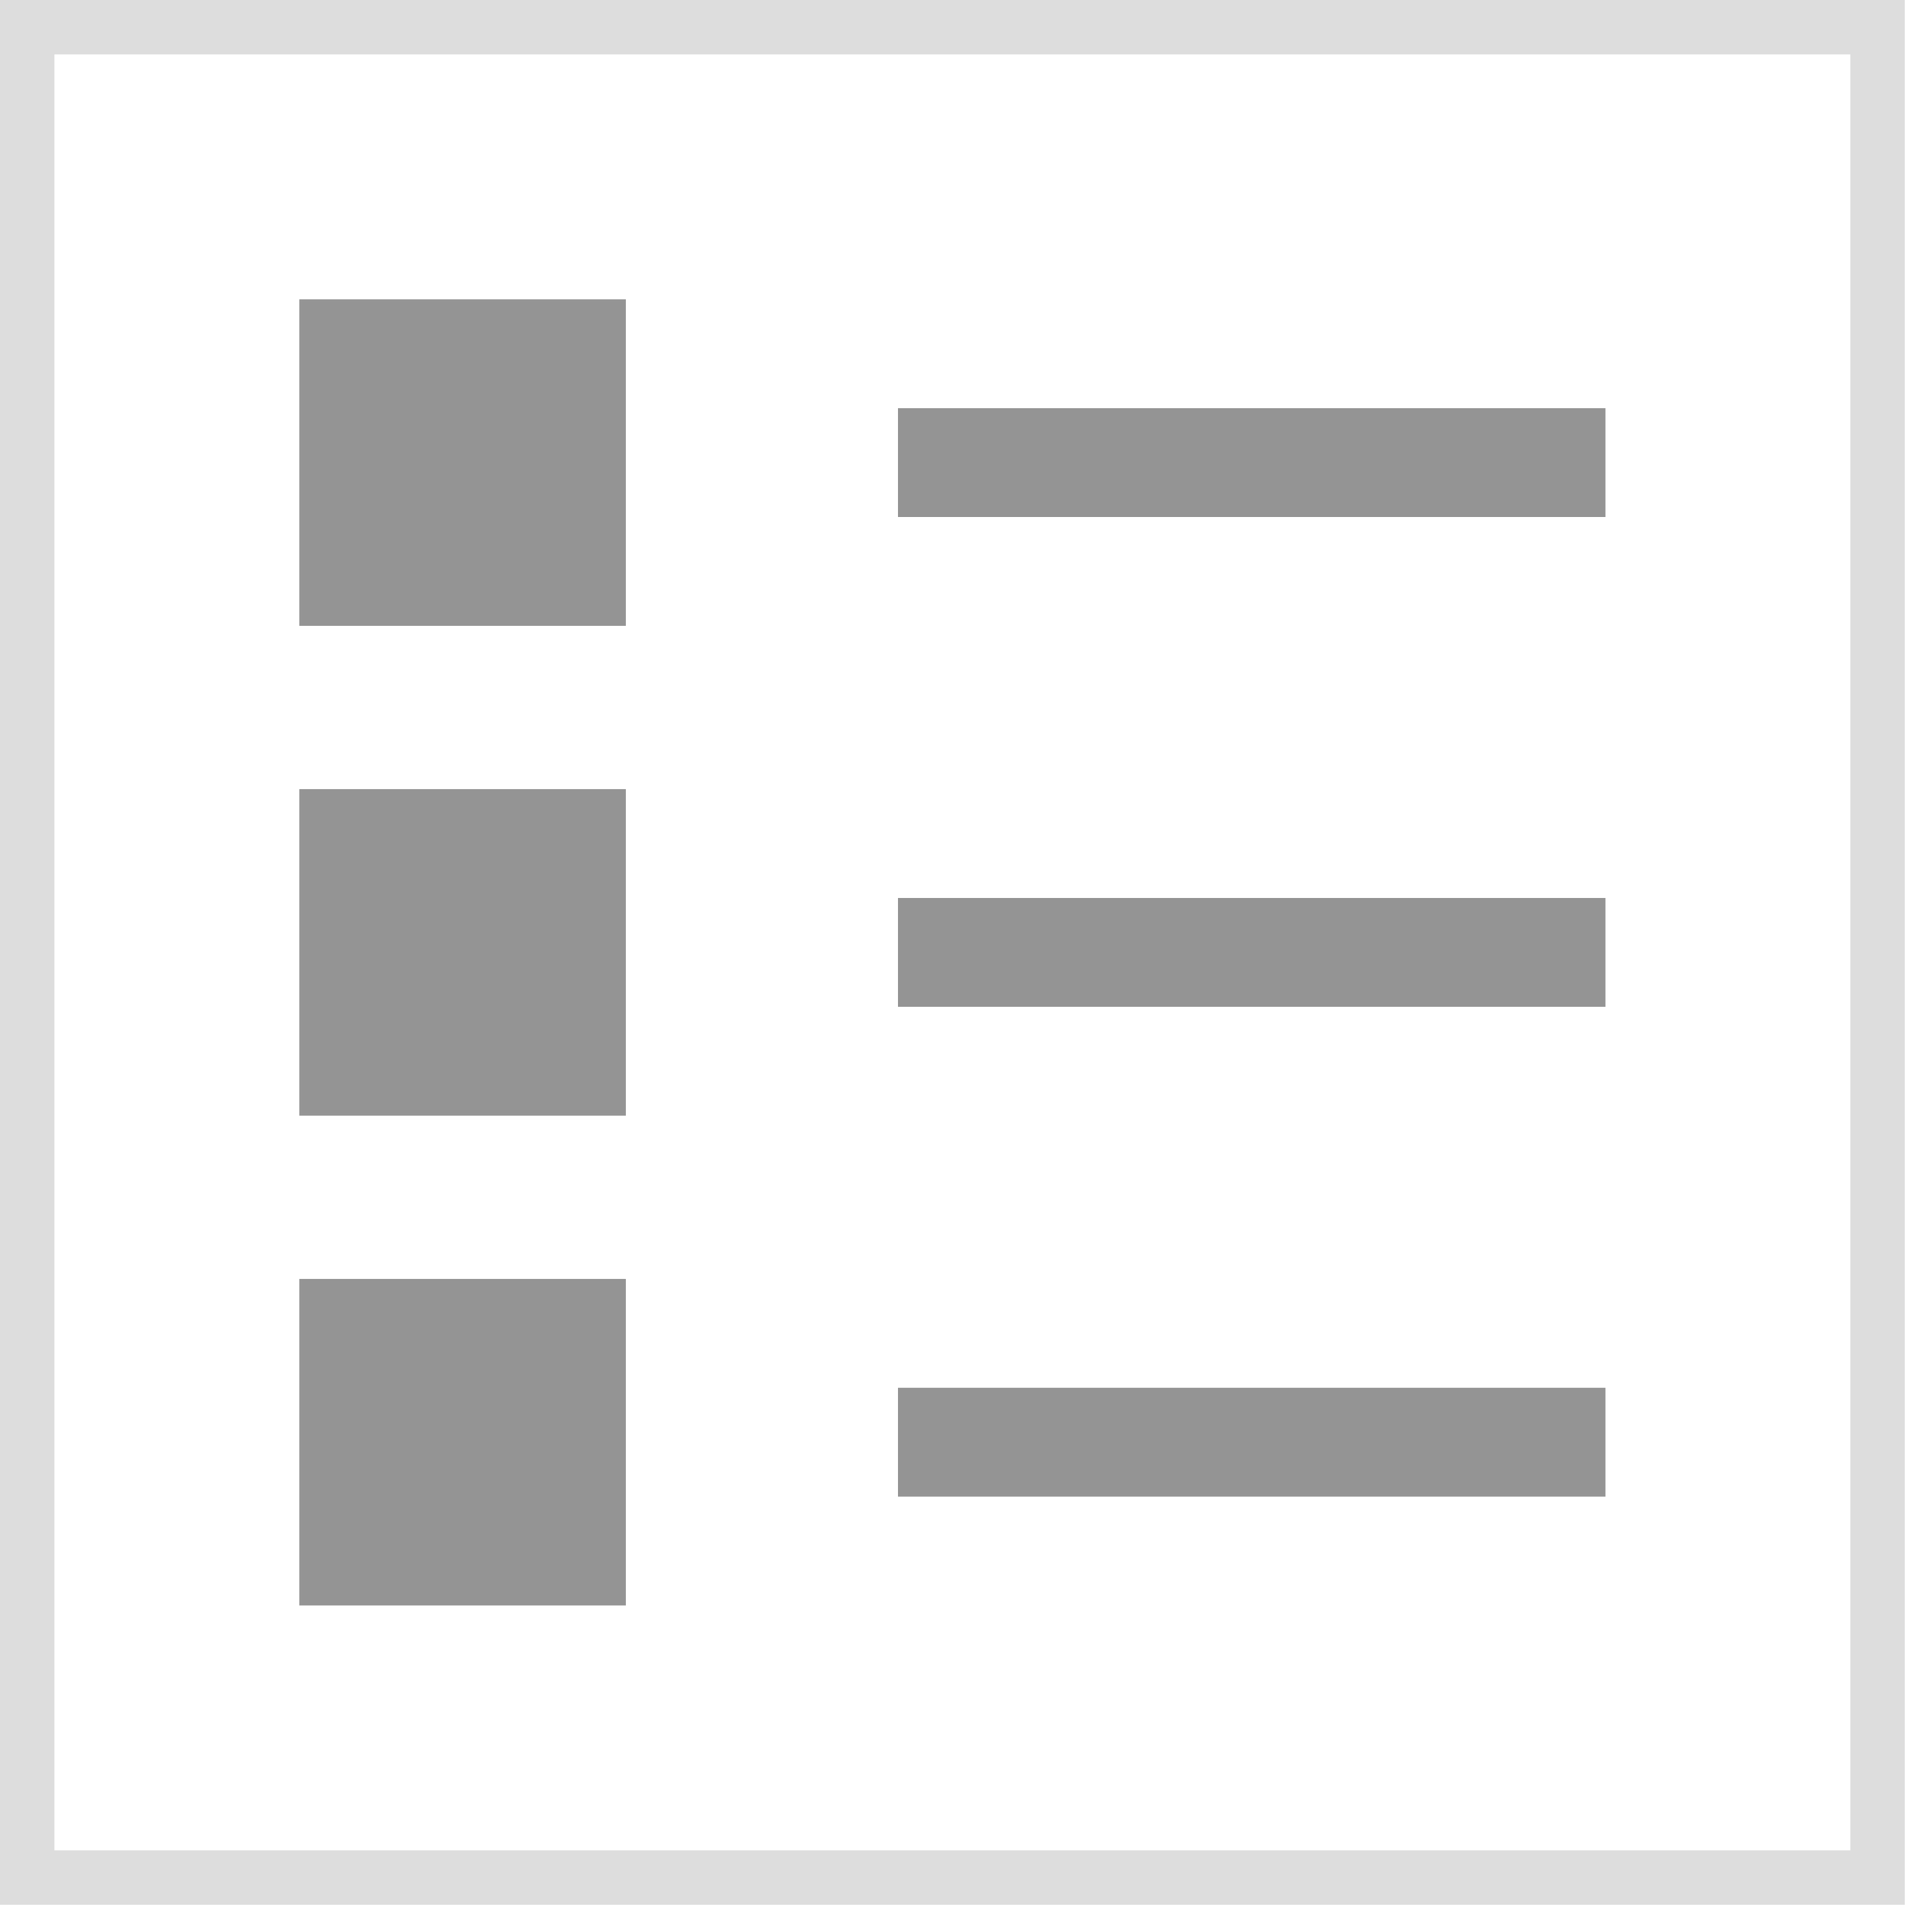 <svg xmlns="http://www.w3.org/2000/svg" width="35.5" height="35.5">
    <path fill="none" fill-rule="evenodd" stroke="#DDD" d="M.5.5h34v34H.5V.5z"/>
    <path fill="#949494" fill-rule="evenodd" d="M16.5 27.5v-2h13v2h-13zm0-11h13v2h-13v-2zm0-9h13v2h-13v-2zm-11 16h6v6h-6v-6zm0-9h6v6h-6v-6zm0-9h6v6h-6v-6z"/>
</svg>

